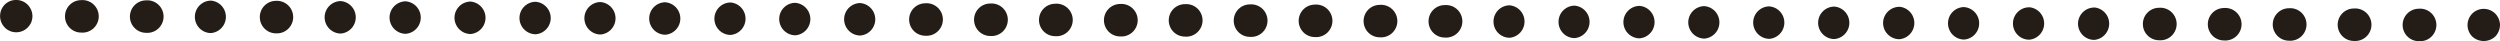 <svg xmlns="http://www.w3.org/2000/svg" viewBox="0 0 881.85 14.51"><defs><style>.cls-1{fill:#241c17;}</style></defs><title>7ab0416d-87a1-404b-a08c-aa4f640d61de (2)</title><g id="Layer_2" data-name="Layer 2"><g id="Layer_1-2" data-name="Layer 1"><g id="_7ab0416d-87a1-404b-a08c-aa4f640d61de" data-name="7ab0416d-87a1-404b-a08c-aa4f640d61de"><g id="_7ab0416d-87a1-404b-a08c-aa4f640d61de-child-0" data-name="7ab0416d-87a1-404b-a08c-aa4f640d61de-child-0"><path class="cls-1" d="M876.13,3.13a5.79,5.79,0,0,1,4.06,1.69,5.88,5.88,0,0,1,1.66,4,6,6,0,0,1-1.68,4.07,6,6,0,0,1-8.1,0,5.75,5.75,0,0,1,0-8.1A5.69,5.69,0,0,1,876.13,3.13ZM28.64.05h0a5.7,5.7,0,0,0-5.71,5.68h0a5.7,5.7,0,0,0,5.68,5.76h0a5.74,5.74,0,1,0,0-11.44ZM51.55.13h0a5.72,5.72,0,0,0-5.72,5.68h0a5.71,5.71,0,0,0,1.65,4.06,5.63,5.63,0,0,0,4,1.7h0a5.74,5.74,0,1,0,0-11.44Zm22.9.09h0a5.71,5.71,0,0,0-5.71,5.67h0a5.7,5.7,0,0,0,5.68,5.77h0a5.74,5.74,0,0,0,0-11.44ZM97.36.3h0A5.71,5.71,0,0,0,91.65,6h0a5.7,5.7,0,0,0,5.67,5.76h0A5.74,5.74,0,1,0,97.36.3Zm22.91.08h0a5.74,5.74,0,0,0-5.76,5.69h0a5.74,5.74,0,0,0,5.72,5.76h0a5.74,5.74,0,0,0,0-11.44Zm22.91.09h0a5.74,5.74,0,0,0-5.77,5.68h0a5.74,5.74,0,0,0,5.72,5.77h0A5.74,5.74,0,0,0,143.18.48Zm22.9.08h0a5.74,5.74,0,0,0-5.76,5.69h0A5.74,5.74,0,0,0,166,12h0a5.74,5.74,0,0,0,0-11.44ZM189,.63h0a5.74,5.74,0,0,0-5.76,5.69h0A5.74,5.74,0,0,0,189,12.08h0A5.74,5.74,0,0,0,189,.64ZM211.9.72h0a5.73,5.73,0,0,0-5.76,5.68h0a5.74,5.74,0,0,0,5.72,5.77h0a5.74,5.74,0,0,0,0-11.44ZM234.8.8h0A5.72,5.72,0,0,0,229,6.49h0a5.72,5.72,0,0,0,5.72,5.76h0a5.74,5.74,0,0,0,0-11.44Zm22.91.08h0A5.72,5.72,0,0,0,252,6.56h0a5.72,5.72,0,0,0,5.72,5.76h0a5.74,5.74,0,0,0,0-11.44ZM280.62,1h0a5.7,5.7,0,0,0-5.76,5.68h0a5.74,5.74,0,0,0,5.72,5.77h0a5.74,5.74,0,0,0,0-11.44Zm22.9.08h0a5.72,5.72,0,0,0-5.76,5.68h0a5.72,5.72,0,0,0,5.72,5.77h0a5.74,5.74,0,0,0,0-11.44Zm22.88.08h0a5.71,5.71,0,0,0-5.71,5.68h0a5.7,5.7,0,0,0,5.68,5.76h0a5.74,5.74,0,1,0,0-11.44Zm22.91.09h0a5.7,5.7,0,0,0-5.72,5.67h0a5.72,5.72,0,0,0,5.69,5.77h0a5.74,5.74,0,1,0,0-11.44Zm22.91.08h0A5.7,5.7,0,0,0,366.5,7h0a5.7,5.7,0,0,0,5.68,5.76h0a5.74,5.74,0,1,0,0-11.44Zm22.9.08h0a5.71,5.71,0,0,0-5.71,5.68h0a5.7,5.7,0,0,0,5.68,5.76h0a5.74,5.74,0,1,0,0-11.44ZM418,1.47h0a5.69,5.69,0,0,0-5.73,5.67h0a5.72,5.72,0,0,0,5.7,5.77h0a5.74,5.74,0,1,0,0-11.44Zm22.91.08h0a5.7,5.7,0,0,0-5.72,5.68h0A5.7,5.7,0,0,0,440.9,13h0A5.74,5.74,0,1,0,441,1.55Zm22.9.08h0a5.71,5.71,0,0,0-5.71,5.68h0a5.7,5.7,0,0,0,5.68,5.76h0a5.74,5.74,0,1,0,0-11.44Zm22.91.09h0A5.69,5.69,0,0,0,481,7.39h0a5.7,5.7,0,0,0,5.68,5.77h0a5.74,5.74,0,1,0,0-11.44Zm22.91.08h0a5.7,5.7,0,0,0-5.72,5.67h0a5.7,5.7,0,0,0,5.68,5.77h0a5.74,5.74,0,1,0,.05-11.44Zm22.9.08h0a5.71,5.71,0,0,0-5.71,5.68h0a5.7,5.7,0,0,0,5.68,5.76h0a5.74,5.74,0,0,0,0-11.44ZM555.47,2h0a5.69,5.69,0,0,0-5.71,5.67h0a5.7,5.7,0,0,0,5.68,5.77h0a5.74,5.74,0,0,0,0-11.44Zm22.91.08h0a5.75,5.75,0,0,0-5.74,5.67h0a5.74,5.74,0,0,0,5.73,5.77h0a5.74,5.74,0,0,0,0-11.44Zm22.9.08h0a5.75,5.75,0,0,0-5.76,5.69h0a5.74,5.74,0,0,0,5.72,5.76h0a5.74,5.74,0,0,0,0-11.44Zm22.91.09h0a5.73,5.73,0,0,0-5.77,5.68h0a5.76,5.76,0,0,0,5.73,5.77h0a5.74,5.74,0,0,0,0-11.44Zm22.91.08h0A5.72,5.72,0,0,0,641.33,8h0a5.72,5.72,0,0,0,5.72,5.77h0a5.74,5.74,0,0,0,.05-11.44Zm22.9.08h0a5.75,5.75,0,0,0-5.76,5.69h0A5.74,5.74,0,0,0,670,13.83h0a5.74,5.74,0,0,0,0-11.44Zm22.91.09h0a5.7,5.7,0,0,0-5.77,5.68h0a5.72,5.72,0,0,0,5.73,5.77h0a5.74,5.74,0,0,0,0-11.44Zm22.91.08h0a5.72,5.72,0,0,0-5.77,5.68h0A5.72,5.72,0,0,0,715.77,14h0a5.74,5.74,0,0,0,.05-11.44Zm22.9.08h0A5.73,5.73,0,0,0,733,8.31h0a5.74,5.74,0,0,0,1.66,4.07,5.67,5.67,0,0,0,4.07,1.69h0a5.74,5.74,0,0,0,0-11.44Zm22.88.09h0a5.7,5.7,0,0,0-5.72,5.67h0a5.7,5.7,0,0,0,5.69,5.77h0a5.74,5.74,0,1,0,0-11.44Zm22.9.08h0a5.71,5.71,0,0,0-5.71,5.67h0a5.7,5.7,0,0,0,5.68,5.77h0a5.74,5.74,0,1,0,0-11.44Zm22.91.08h0a5.72,5.72,0,0,0-5.72,5.68h0a5.72,5.72,0,0,0,5.69,5.76h0a5.74,5.74,0,1,0,0-11.44ZM830.32,3h0a5.71,5.71,0,0,0-5.72,5.67h0a5.7,5.7,0,0,0,5.69,5.77h0a5.74,5.74,0,1,0,0-11.44Zm22.9.08h0a5.71,5.71,0,0,0-5.71,5.67h0a5.7,5.7,0,0,0,5.68,5.77h0a5.74,5.74,0,1,0,0-11.44ZM4.63.09a4,4,0,0,0-1.08.3,4.23,4.23,0,0,0-1,.53,4.73,4.73,0,0,0-.86.69,5.76,5.76,0,0,0,0,8.1,4.74,4.74,0,0,0,.88.73,7.06,7.06,0,0,0,1,.52,4.4,4.4,0,0,0,1.07.32A5.7,5.7,0,0,0,9.73,9.75a6.2,6.2,0,0,0,.73-.88A6,6,0,0,0,11,7.92a6.9,6.9,0,0,0,.32-1.07,7.24,7.24,0,0,0,.13-1.14,6.85,6.85,0,0,0-.12-1.1A6.28,6.28,0,0,0,11,3.54a5,5,0,0,0-.54-1,4.68,4.68,0,0,0-.72-.89A5.59,5.59,0,0,0,5.73,0,4.45,4.45,0,0,0,4.64.09Z"/></g></g></g></g></svg>